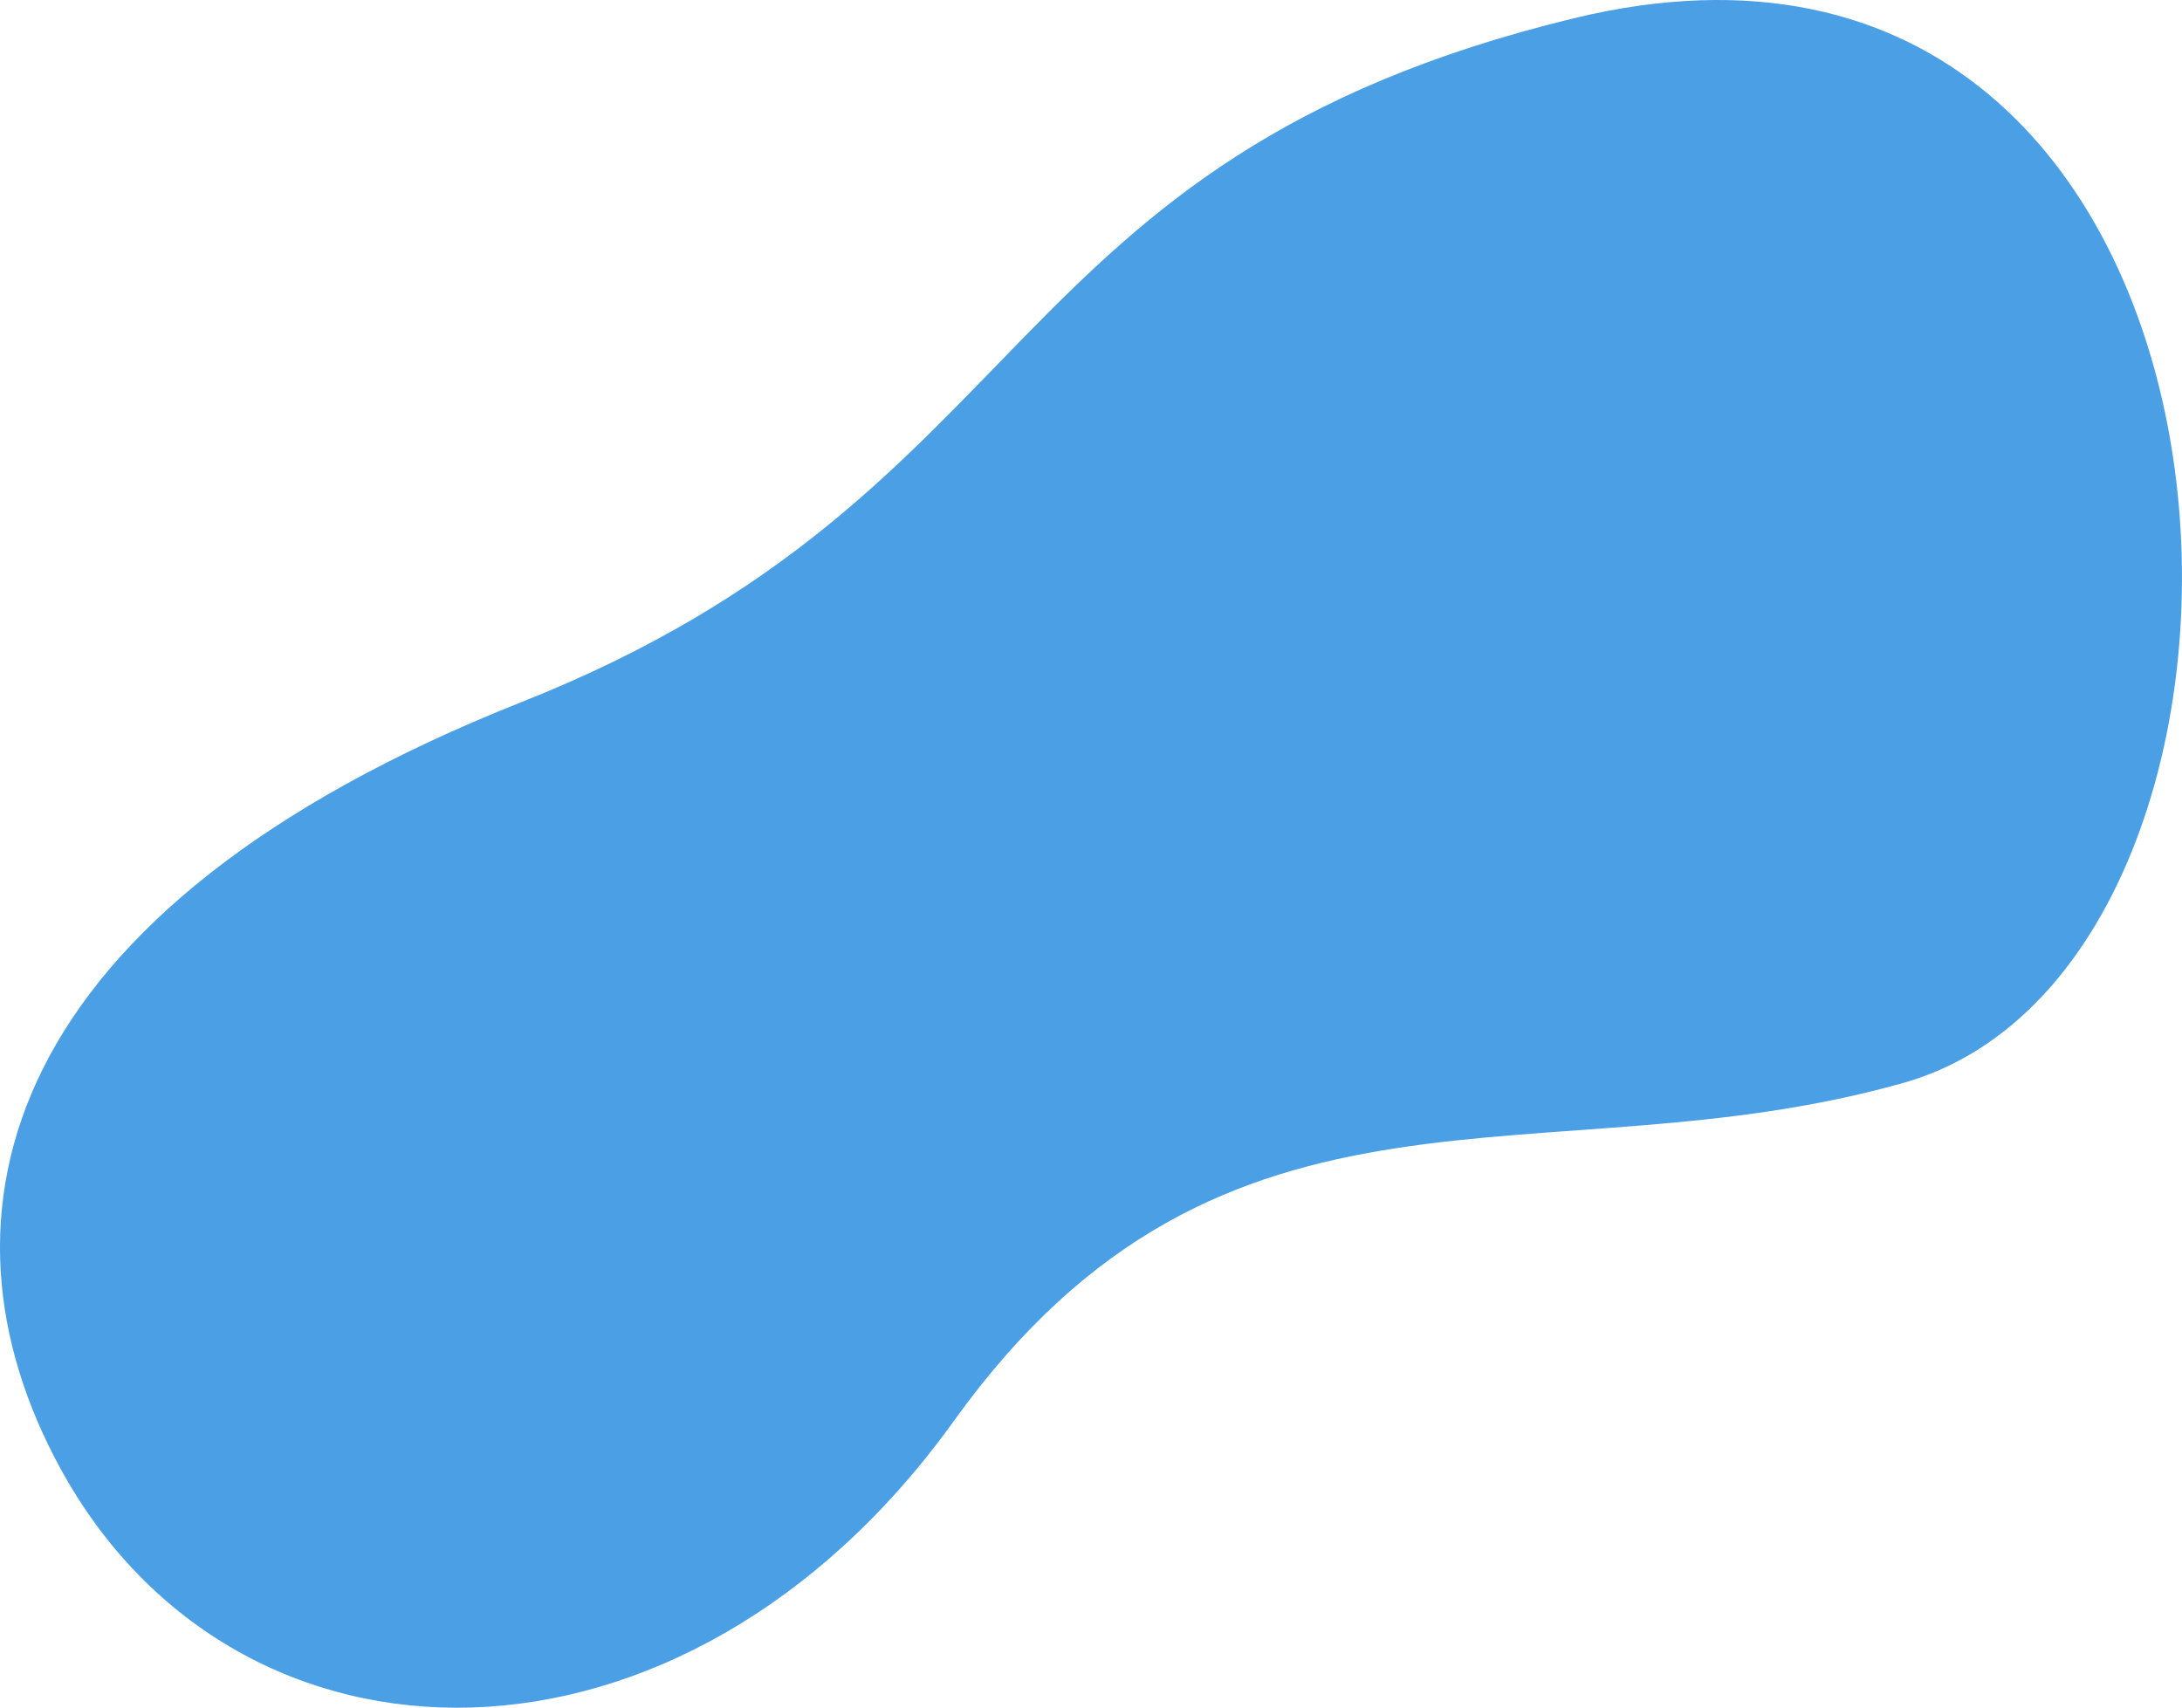 <svg xmlns="http://www.w3.org/2000/svg" viewBox="0 0 662.29 518.36"><defs><style>.cls-1{fill:#4a9fe5;}</style></defs><g id="Capa_2" data-name="Capa 2"><g id="objects"><path class="cls-1" d="M577.69,328.71c-109.25,30.83-205.81-12.1-288.14,102.56S71.92,543.84,18.34,445.74c-41.76-76.47-19.08-169.56,140-232.65S300.93,48.51,477.55,5.58C694.87-47.25,709.9,291.39,577.69,328.71Z"/></g></g></svg>